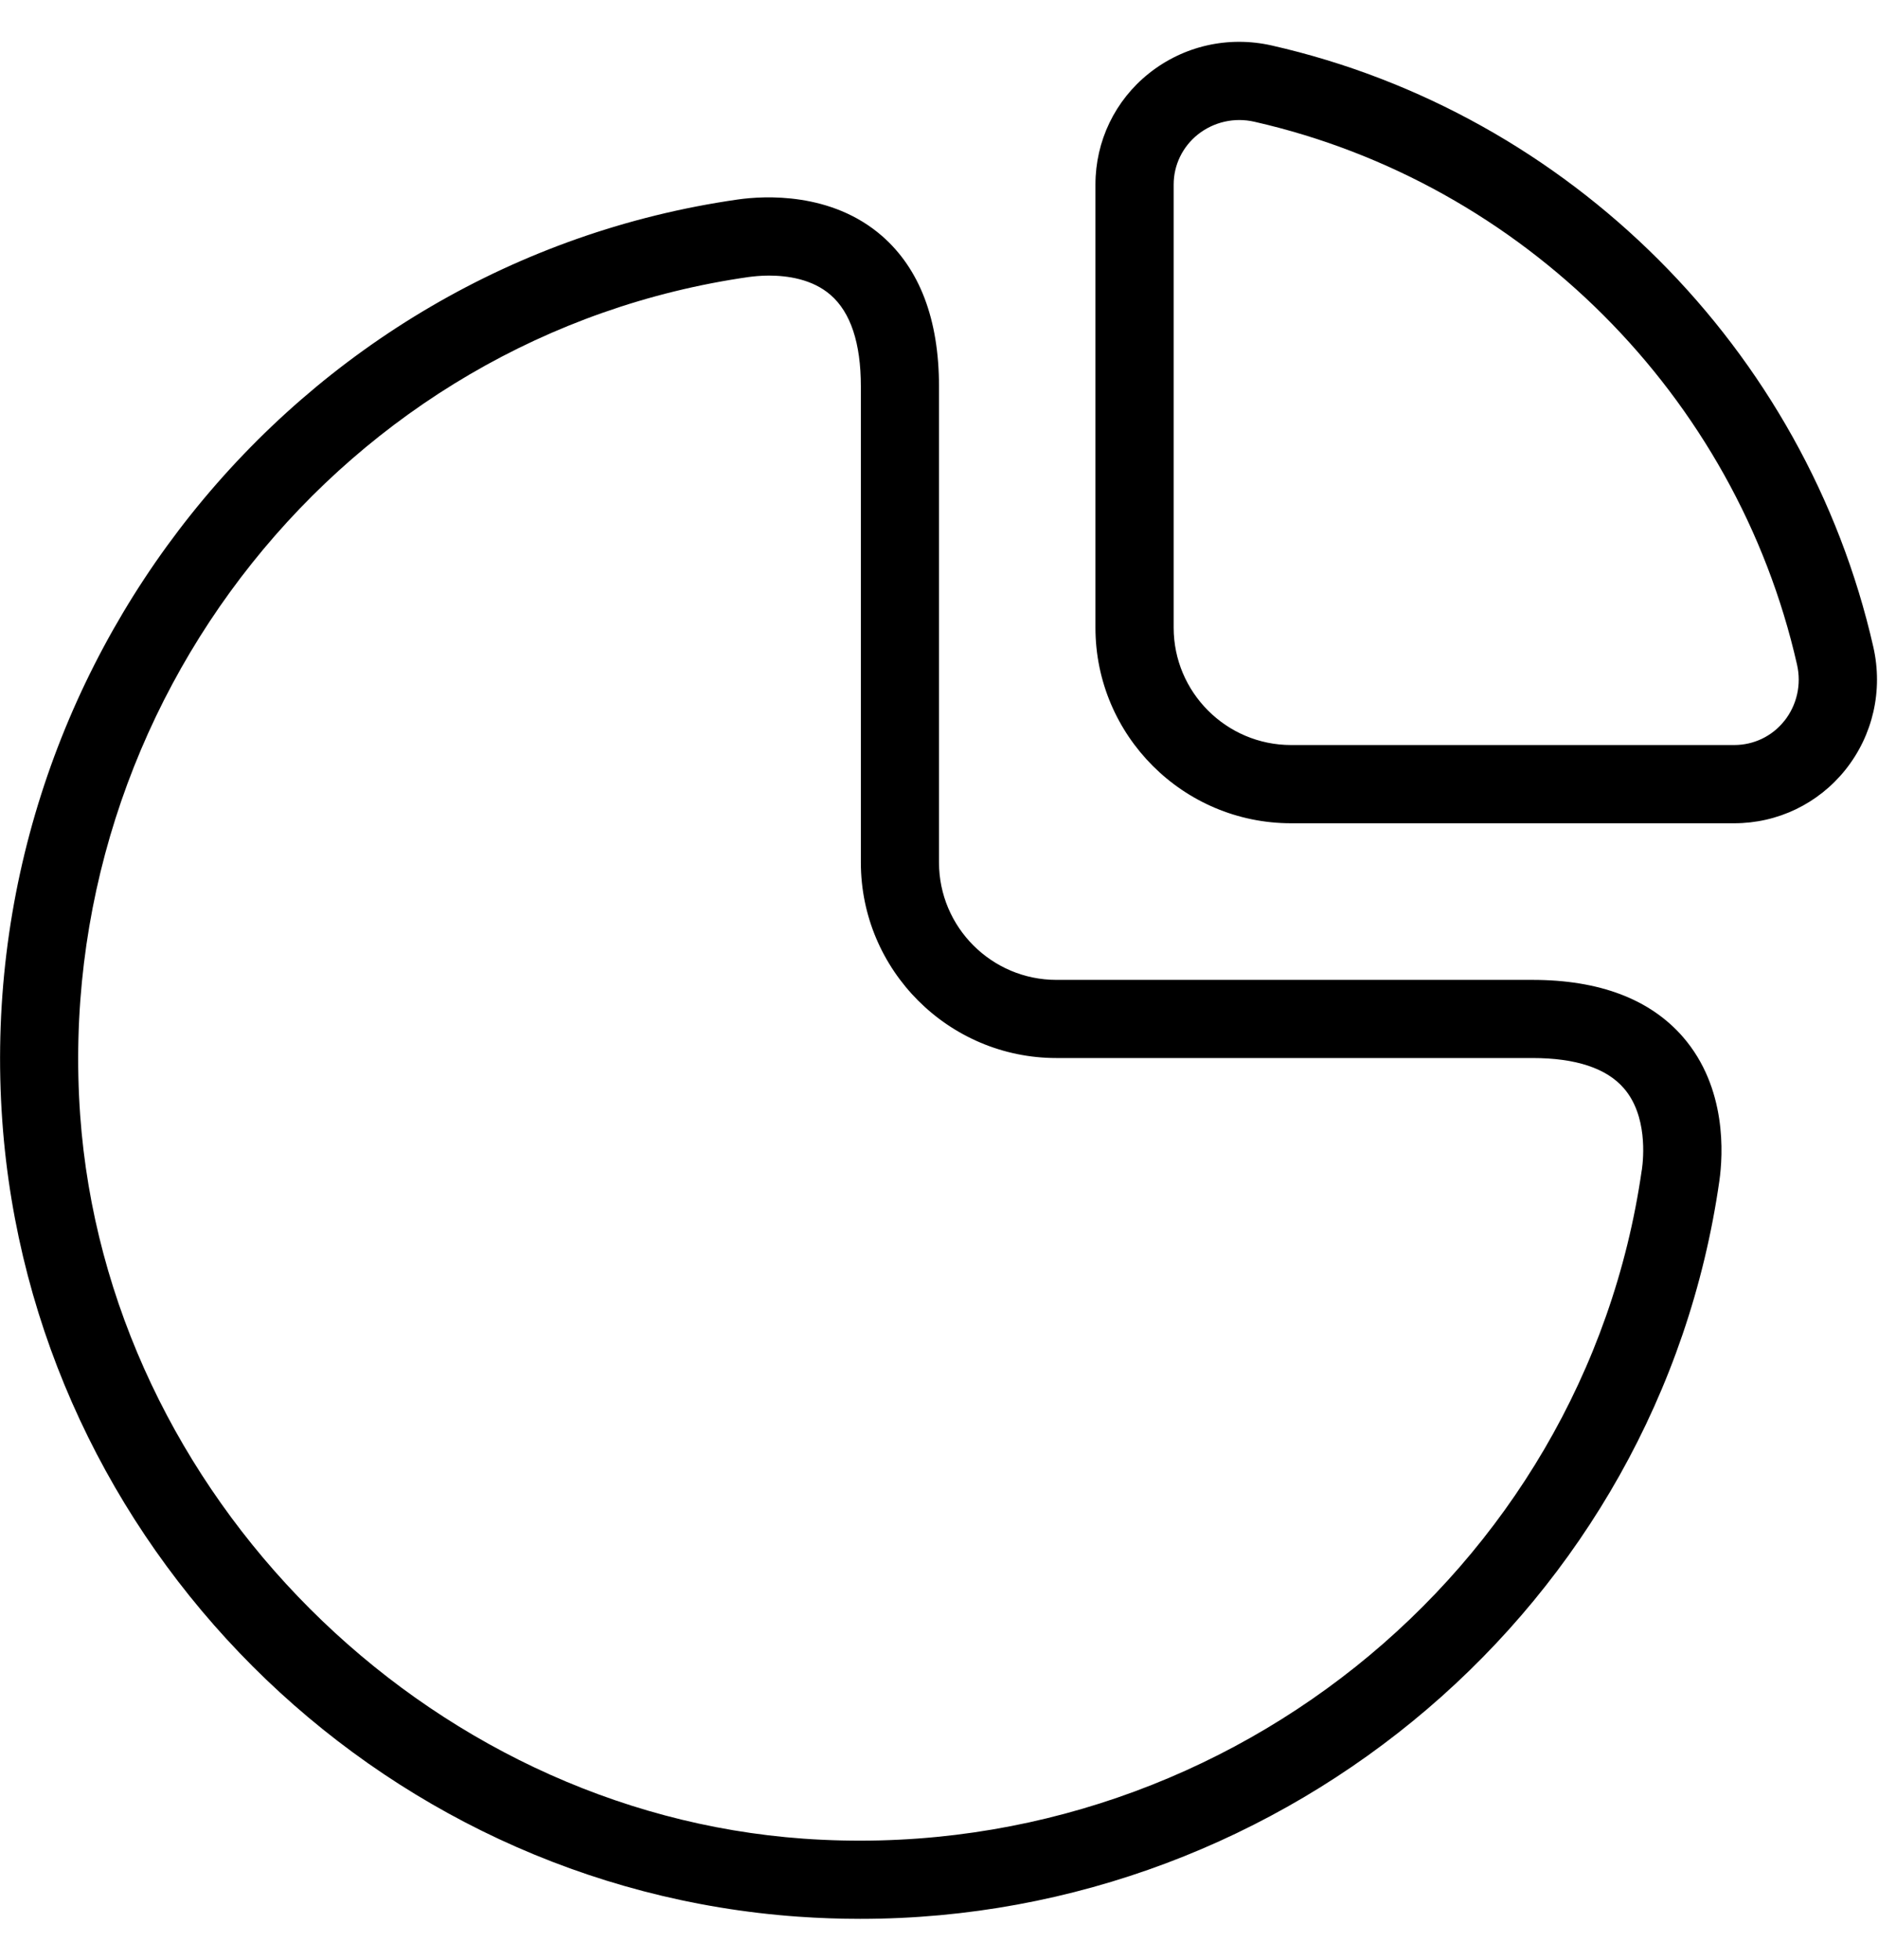 <svg width="23" height="24" viewBox="0 0 23 24" fill="none" xmlns="http://www.w3.org/2000/svg">
<g id="chart-pie-alt 1" clip-path="url(#clip0_4643_400)">
<path id="Vector" d="M22.943 7.924C22.114 4.278 19.222 1.385 15.575 0.557C15.045 0.437 14.497 0.56 14.072 0.898C13.655 1.23 13.416 1.728 13.416 2.26V7.687C13.416 9.007 14.49 10.082 15.812 10.082H21.238H21.239C21.771 10.082 22.268 9.843 22.601 9.427C22.939 9.003 23.063 8.455 22.943 7.924ZM21.852 8.829C21.703 9.017 21.478 9.124 21.239 9.124H15.812C15.019 9.124 14.374 8.478 14.374 7.687V2.26C14.374 2.021 14.482 1.798 14.67 1.647C14.866 1.492 15.119 1.435 15.363 1.491C18.652 2.239 21.261 4.848 22.008 8.138C22.064 8.383 22.007 8.635 21.852 8.83V8.829ZM18.767 12H12.938C12.145 12 11.5 11.355 11.5 10.562V4.733C11.5 3.913 11.264 3.292 10.8 2.888C10.18 2.35 9.36 2.397 9.037 2.443C3.59 3.223 -0.367 8.179 0.028 13.727C0.397 18.913 4.587 23.104 9.773 23.472C10.029 23.49 10.283 23.499 10.536 23.499C15.768 23.499 20.314 19.659 21.057 14.463C21.103 14.14 21.151 13.322 20.612 12.7C20.209 12.236 19.588 12 18.767 12ZM20.107 14.328C19.399 19.279 14.886 22.874 9.841 22.517C5.204 22.187 1.313 18.295 0.982 13.658C0.624 8.609 4.221 4.1 9.172 3.392C9.221 3.386 9.309 3.375 9.417 3.375C9.639 3.375 9.948 3.416 10.172 3.612C10.418 3.825 10.543 4.202 10.543 4.732V10.562C10.543 11.882 11.618 12.957 12.938 12.957H18.768C19.299 12.957 19.676 13.082 19.888 13.328C20.177 13.661 20.129 14.177 20.108 14.327L20.107 14.328Z" fill="black"/>
</g>
<defs>
<clipPath id="clip0_4643_400">
<rect width="23" height="23" fill="white" transform="translate(0 0.5)"/>
</clipPath>
</defs>
</svg>
